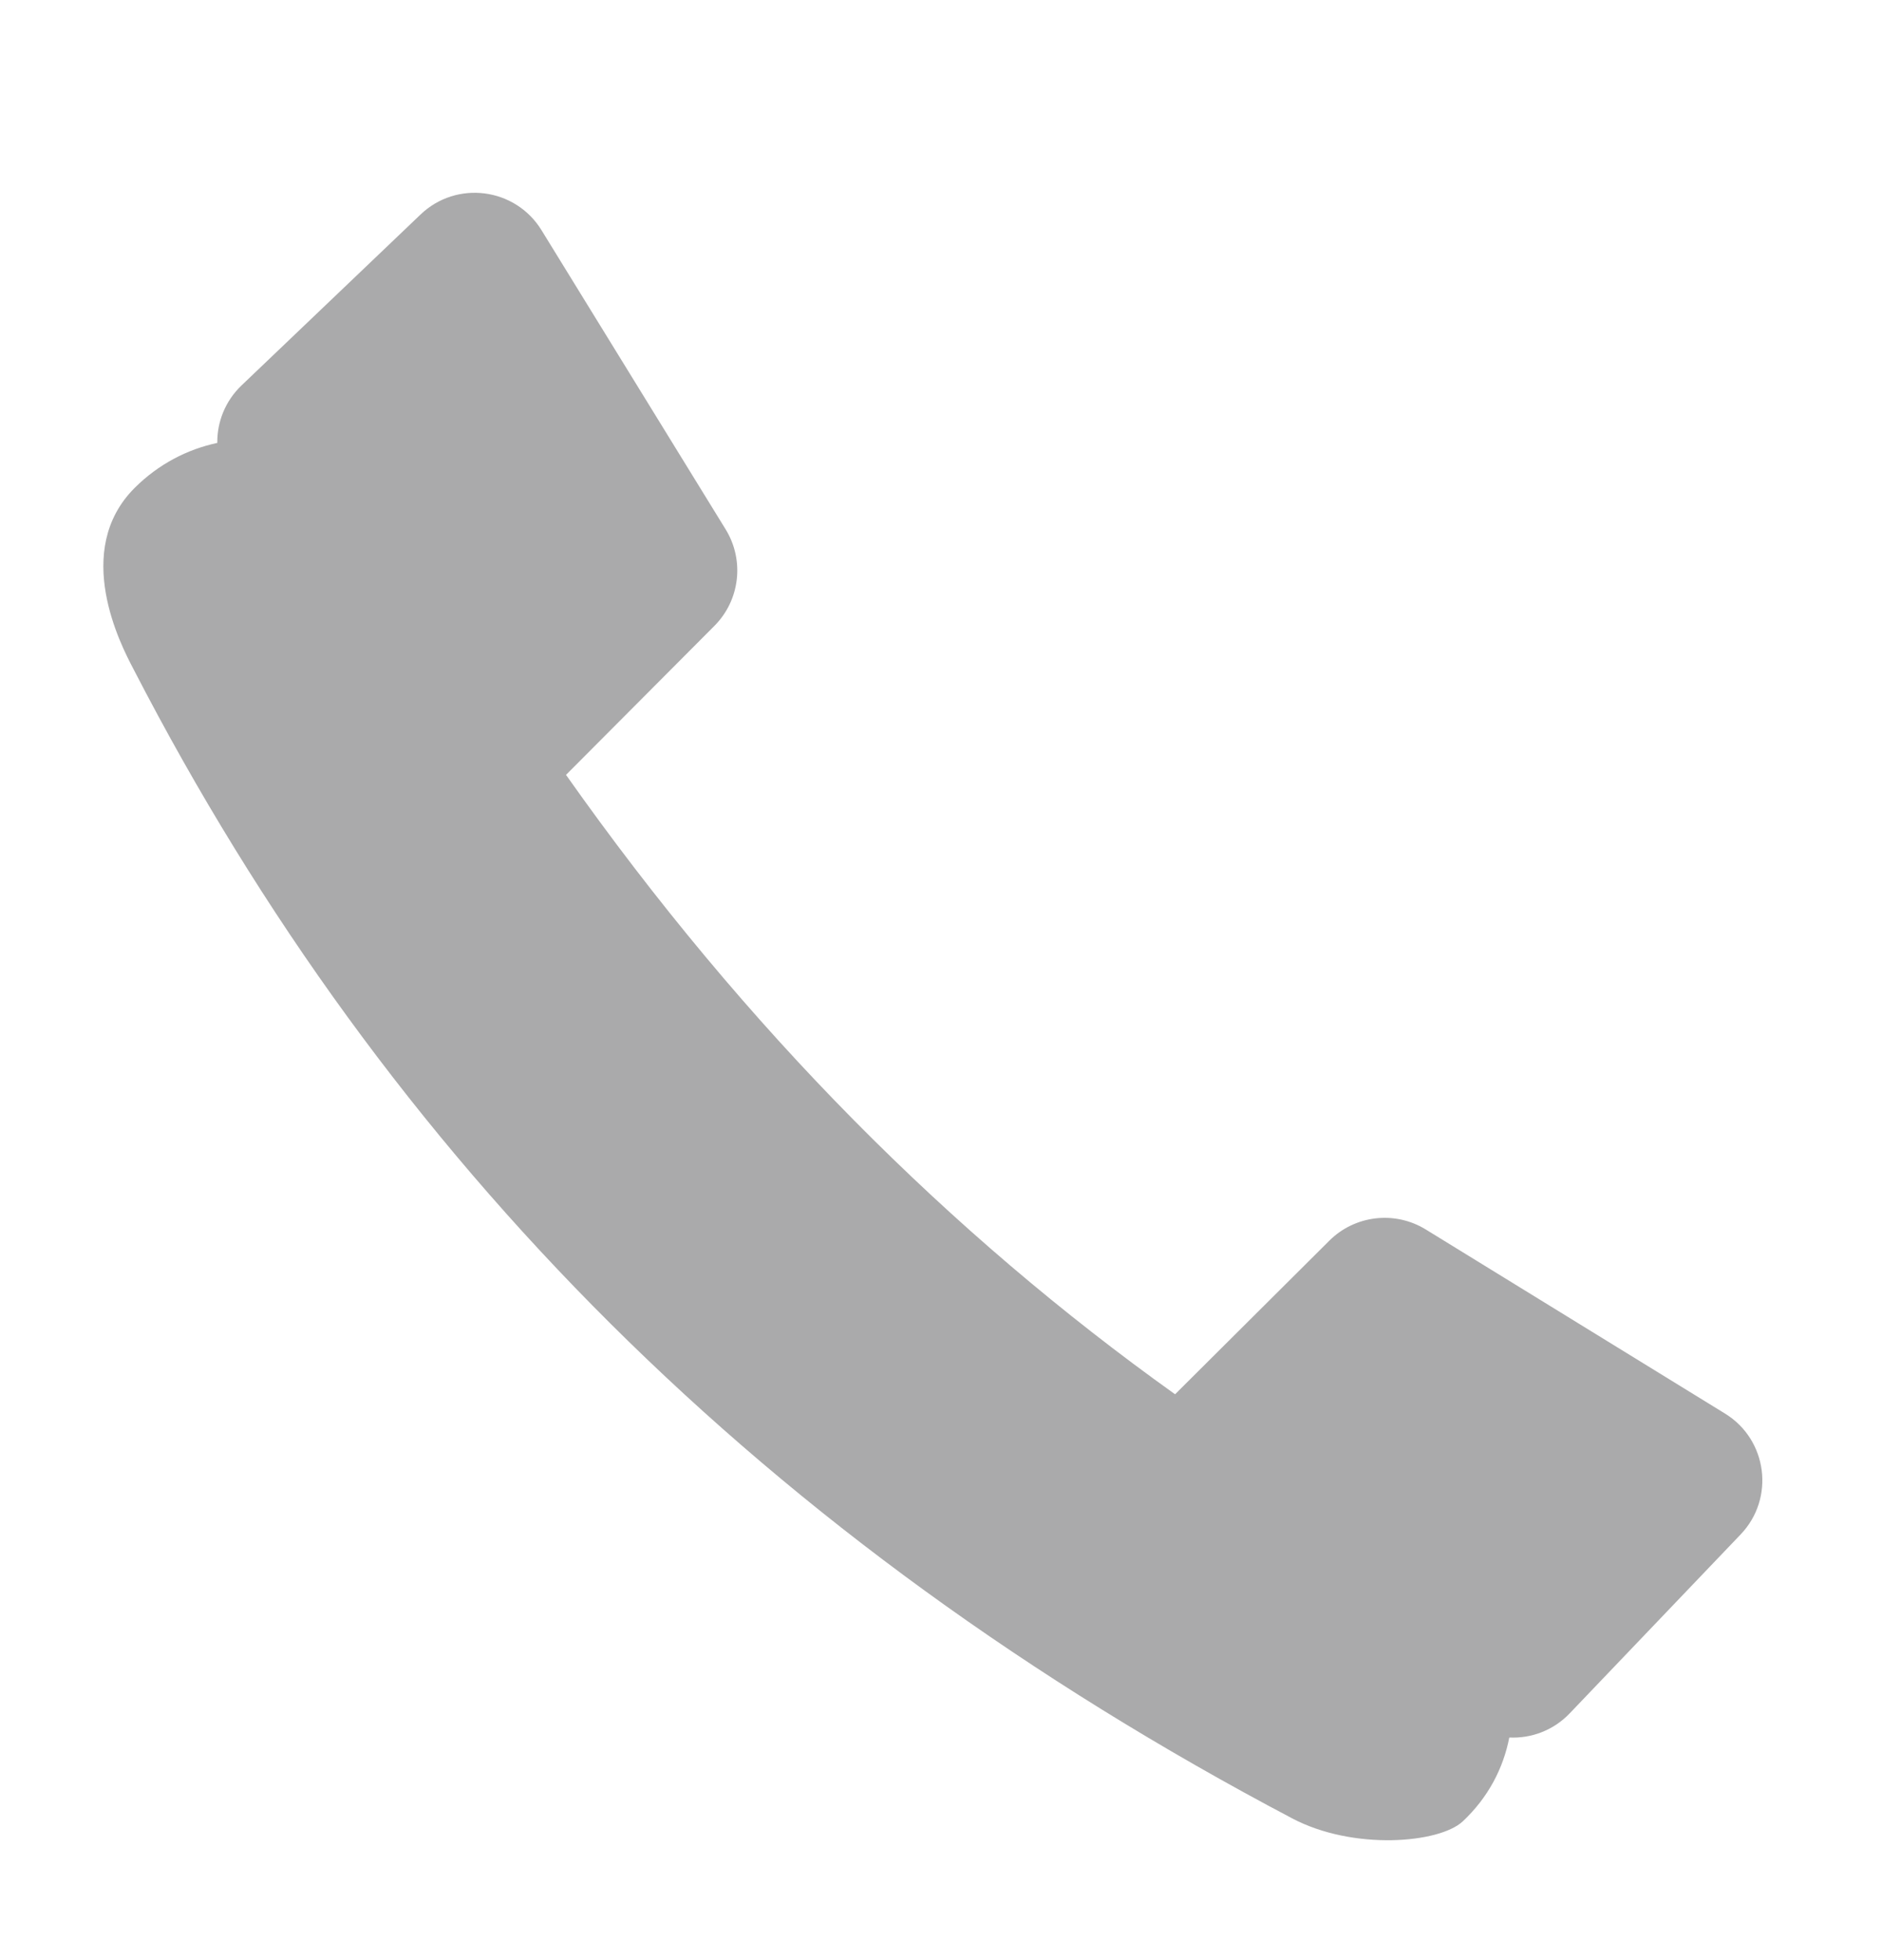 <svg xmlns="http://www.w3.org/2000/svg" fill="none" viewBox="0 0 24 25"><path fill="#AAAAAB" fill-rule="evenodd" d="M2.771 5.649c-.383.082-.749.27-1.054.574-.802.802-.172 2.01-.023 2.295.005.009.009.018.013.025C4.93 14.79 9.776 19.657 16.478 23.192c.783.413 1.878.317 2.176.038.324-.304.517-.677.593-1.069.279.013.562-.09.77-.308l2.18-2.282c.44-.46.343-1.209-.199-1.542l-3.816-2.348c-.394-.242-.902-.183-1.23.143l-1.967 1.959c-2.865-2.046-5.471-4.645-7.767-7.9l1.893-1.901c.326-.328.385-.836.143-1.23L6.905 2.935c-.334-.542-1.082-.639-1.542-.199L3.08 4.916c-.208.199-.312.466-.309.733Z" clip-rule="evenodd"/></svg>